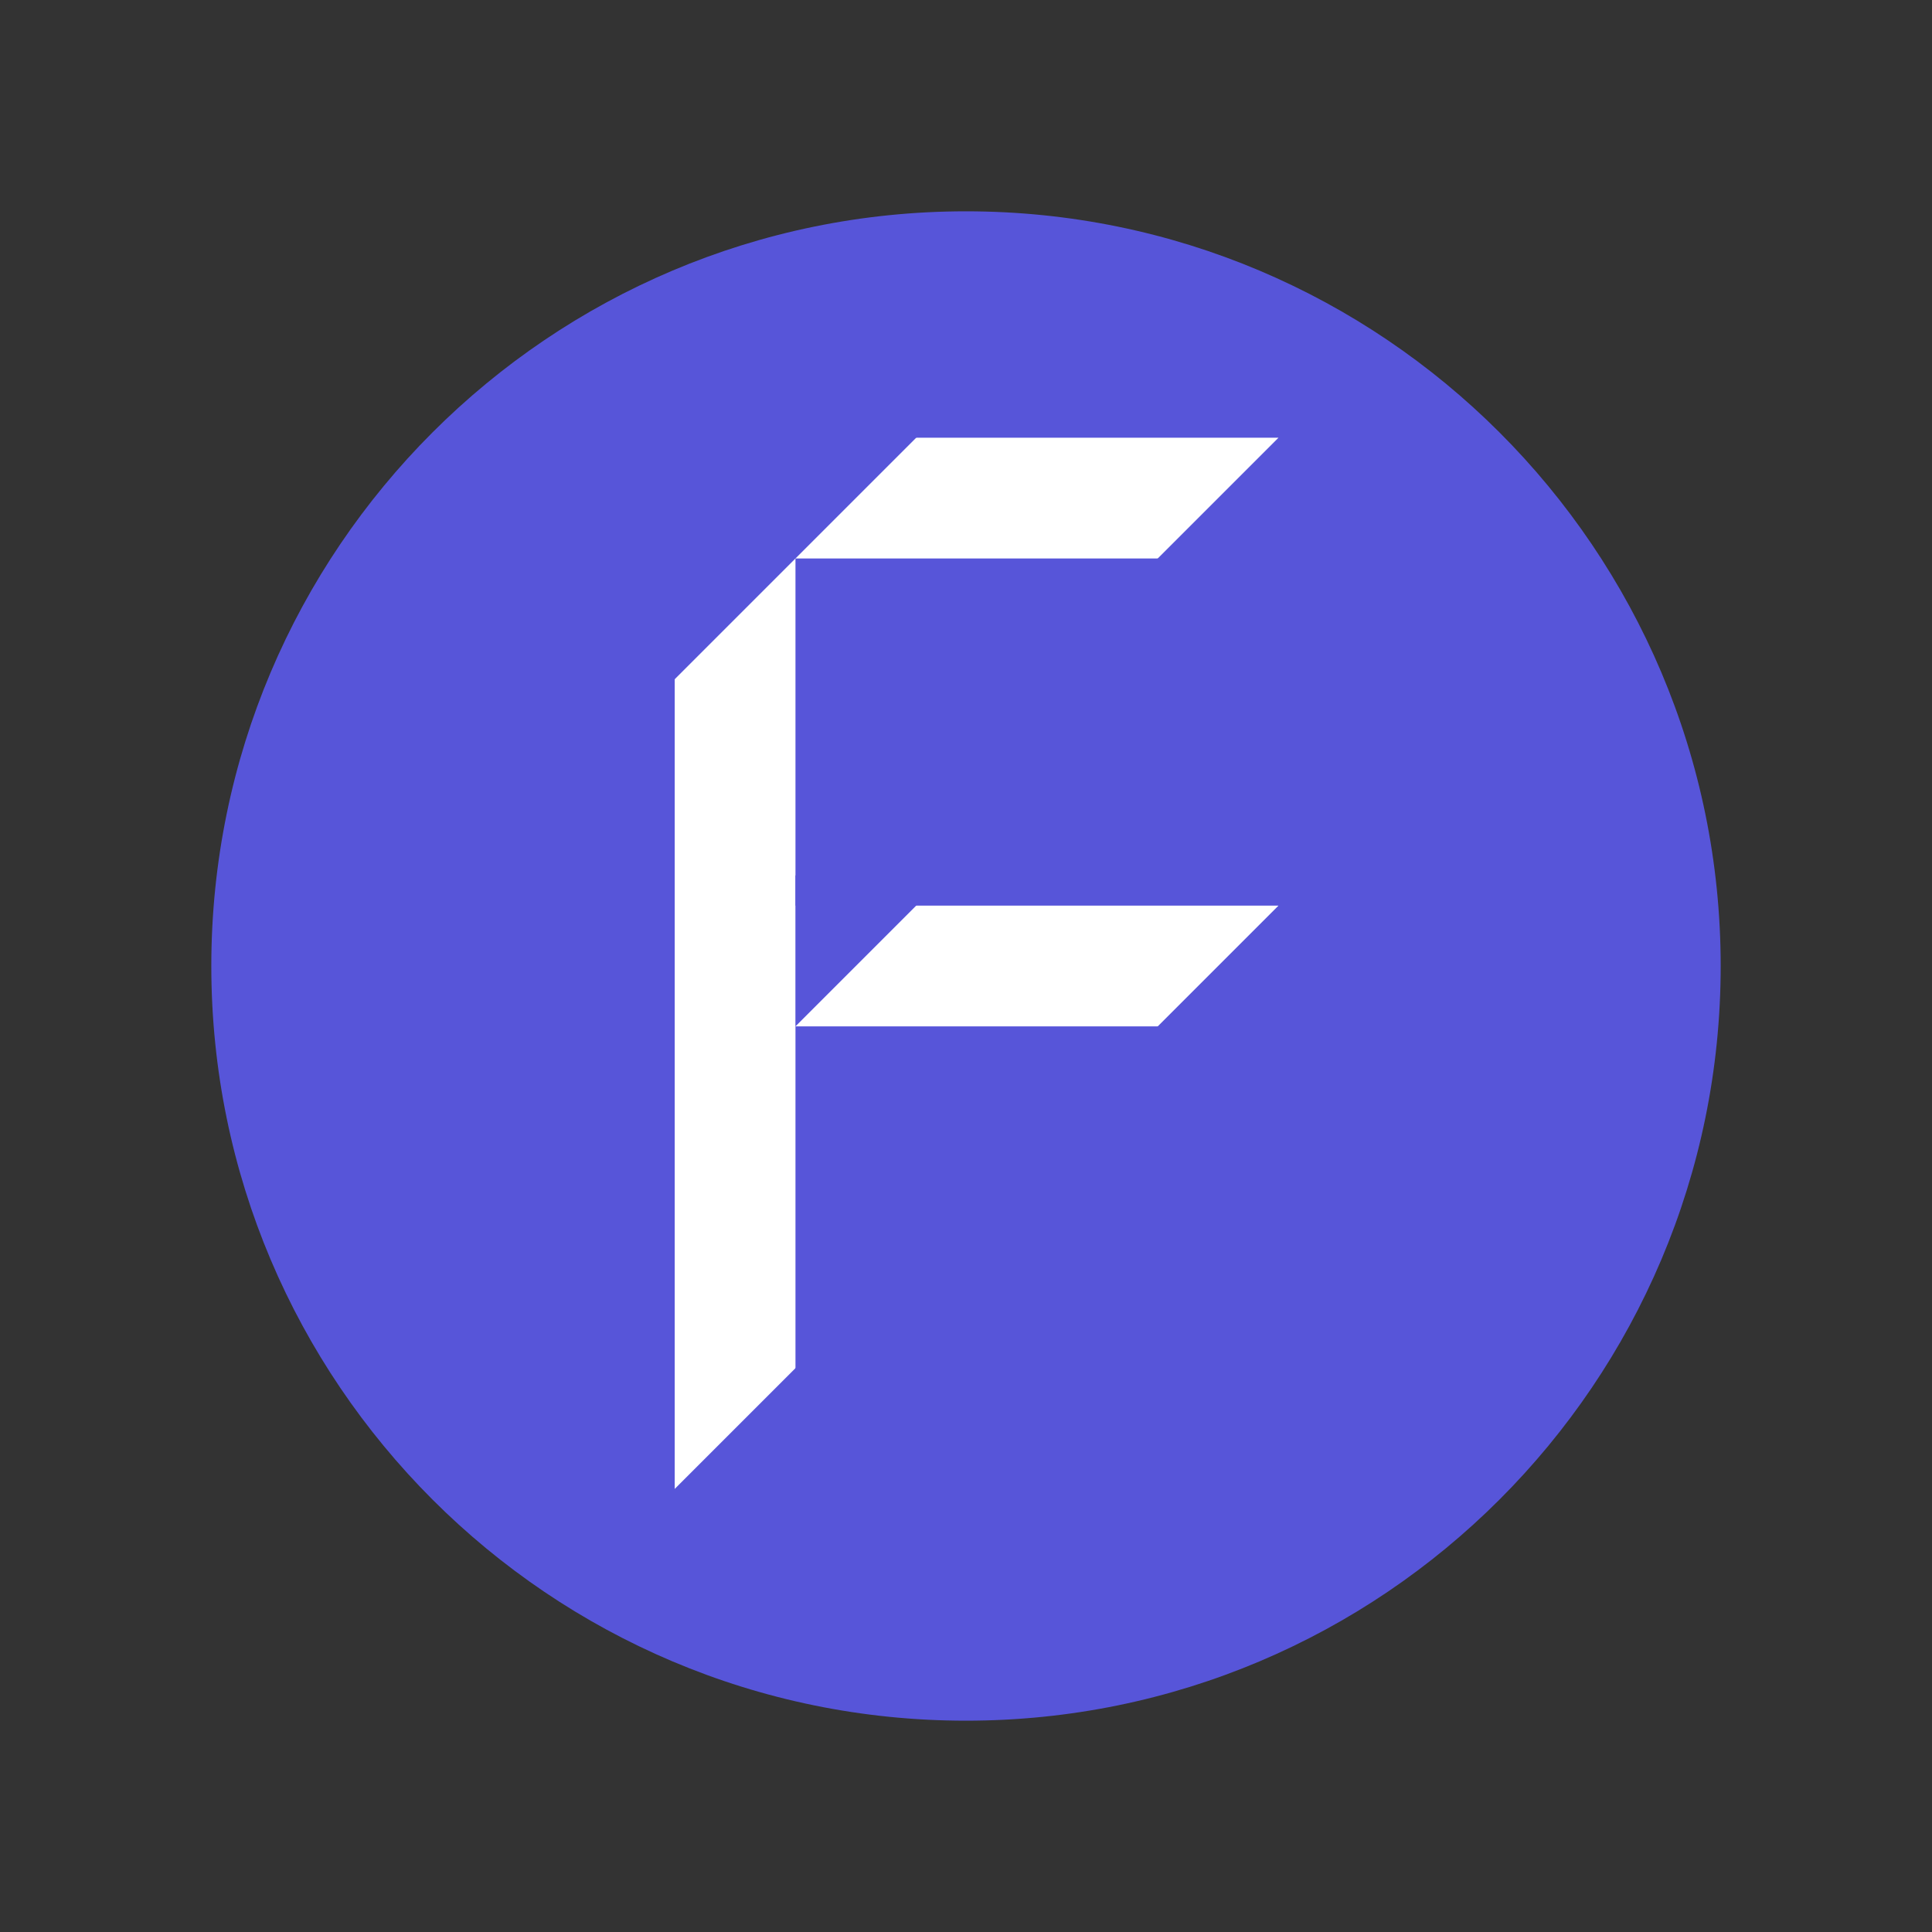 <?xml version="1.0" encoding="UTF-8" standalone="no"?>
<!DOCTYPE svg PUBLIC "-//W3C//DTD SVG 1.1//EN" "http://www.w3.org/Graphics/SVG/1.1/DTD/svg11.dtd">
<svg version="1.1" xmlns="http://www.w3.org/2000/svg" xmlns:xlink="http://www.w3.org/1999/xlink" preserveAspectRatio="xMidYMid meet" viewBox="0 0 640 640" width="640" height="640"><rect x="0" y="0" width="640" height="640" fill="#333333" stroke="none"/><defs><path d="M570 320C570 457.98 457.98 570 320 570C182.02 570 70 457.98 70 320C70 182.02 182.02 70 320 70C457.98 70 570 182.02 570 320Z" id="d1nzn8AhTO"></path><path d="M223.51 145L263.51 145L263.51 495L223.51 495L223.51 145Z" id="a1hwP0iUZW"></path><path d="M263.51 145L423.51 145L423.51 185L263.51 185L263.51 145Z" id="adgcZjBw8"></path><path d="M263.51 300L423.51 300L423.51 340L263.51 340L263.51 300Z" id="bsEVos8Q"></path><path d="M308.51 140L218.51 230L218.51 140L308.51 140Z" id="a40vjZwY2"></path><path d="M378.51 345L428.51 295L428.51 345L378.51 345Z" id="a8PxkiOTm"></path><path d="M313.51 290L263.51 340L263.51 290L313.51 290Z" id="a1ISHB4nu0"></path><path d="M378.51 190L428.51 140L428.51 190L378.51 190Z" id="f7BapNCwvD"></path><path d="M218.51 498.22L268.51 448.22L268.51 498.22L218.51 498.22Z" id="a15KdDQfc"></path></defs><g><g><g><use xlink:href="#d1nzn8AhTO" opacity="1" fill="#5755d9" fill-opacity="1"></use></g><g><use xlink:href="#a1hwP0iUZW" opacity="1" fill="#ffffff" fill-opacity="1"></use></g><g><use xlink:href="#adgcZjBw8" opacity="1" fill="#ffffff" fill-opacity="1"></use></g><g><use xlink:href="#bsEVos8Q" opacity="1" fill="#ffffff" fill-opacity="1"></use></g><g><use xlink:href="#a40vjZwY2" opacity="1" fill="#5755d9" fill-opacity="1"></use></g><g><use xlink:href="#a8PxkiOTm" opacity="1" fill="#5755d9" fill-opacity="1"></use></g><g><use xlink:href="#a1ISHB4nu0" opacity="1" fill="#5755d9" fill-opacity="1"></use></g><g><use xlink:href="#f7BapNCwvD" opacity="1" fill="#5755d9" fill-opacity="1"></use></g><g><use xlink:href="#a15KdDQfc" opacity="1" fill="#5755d9" fill-opacity="1"></use></g></g></g></svg>
